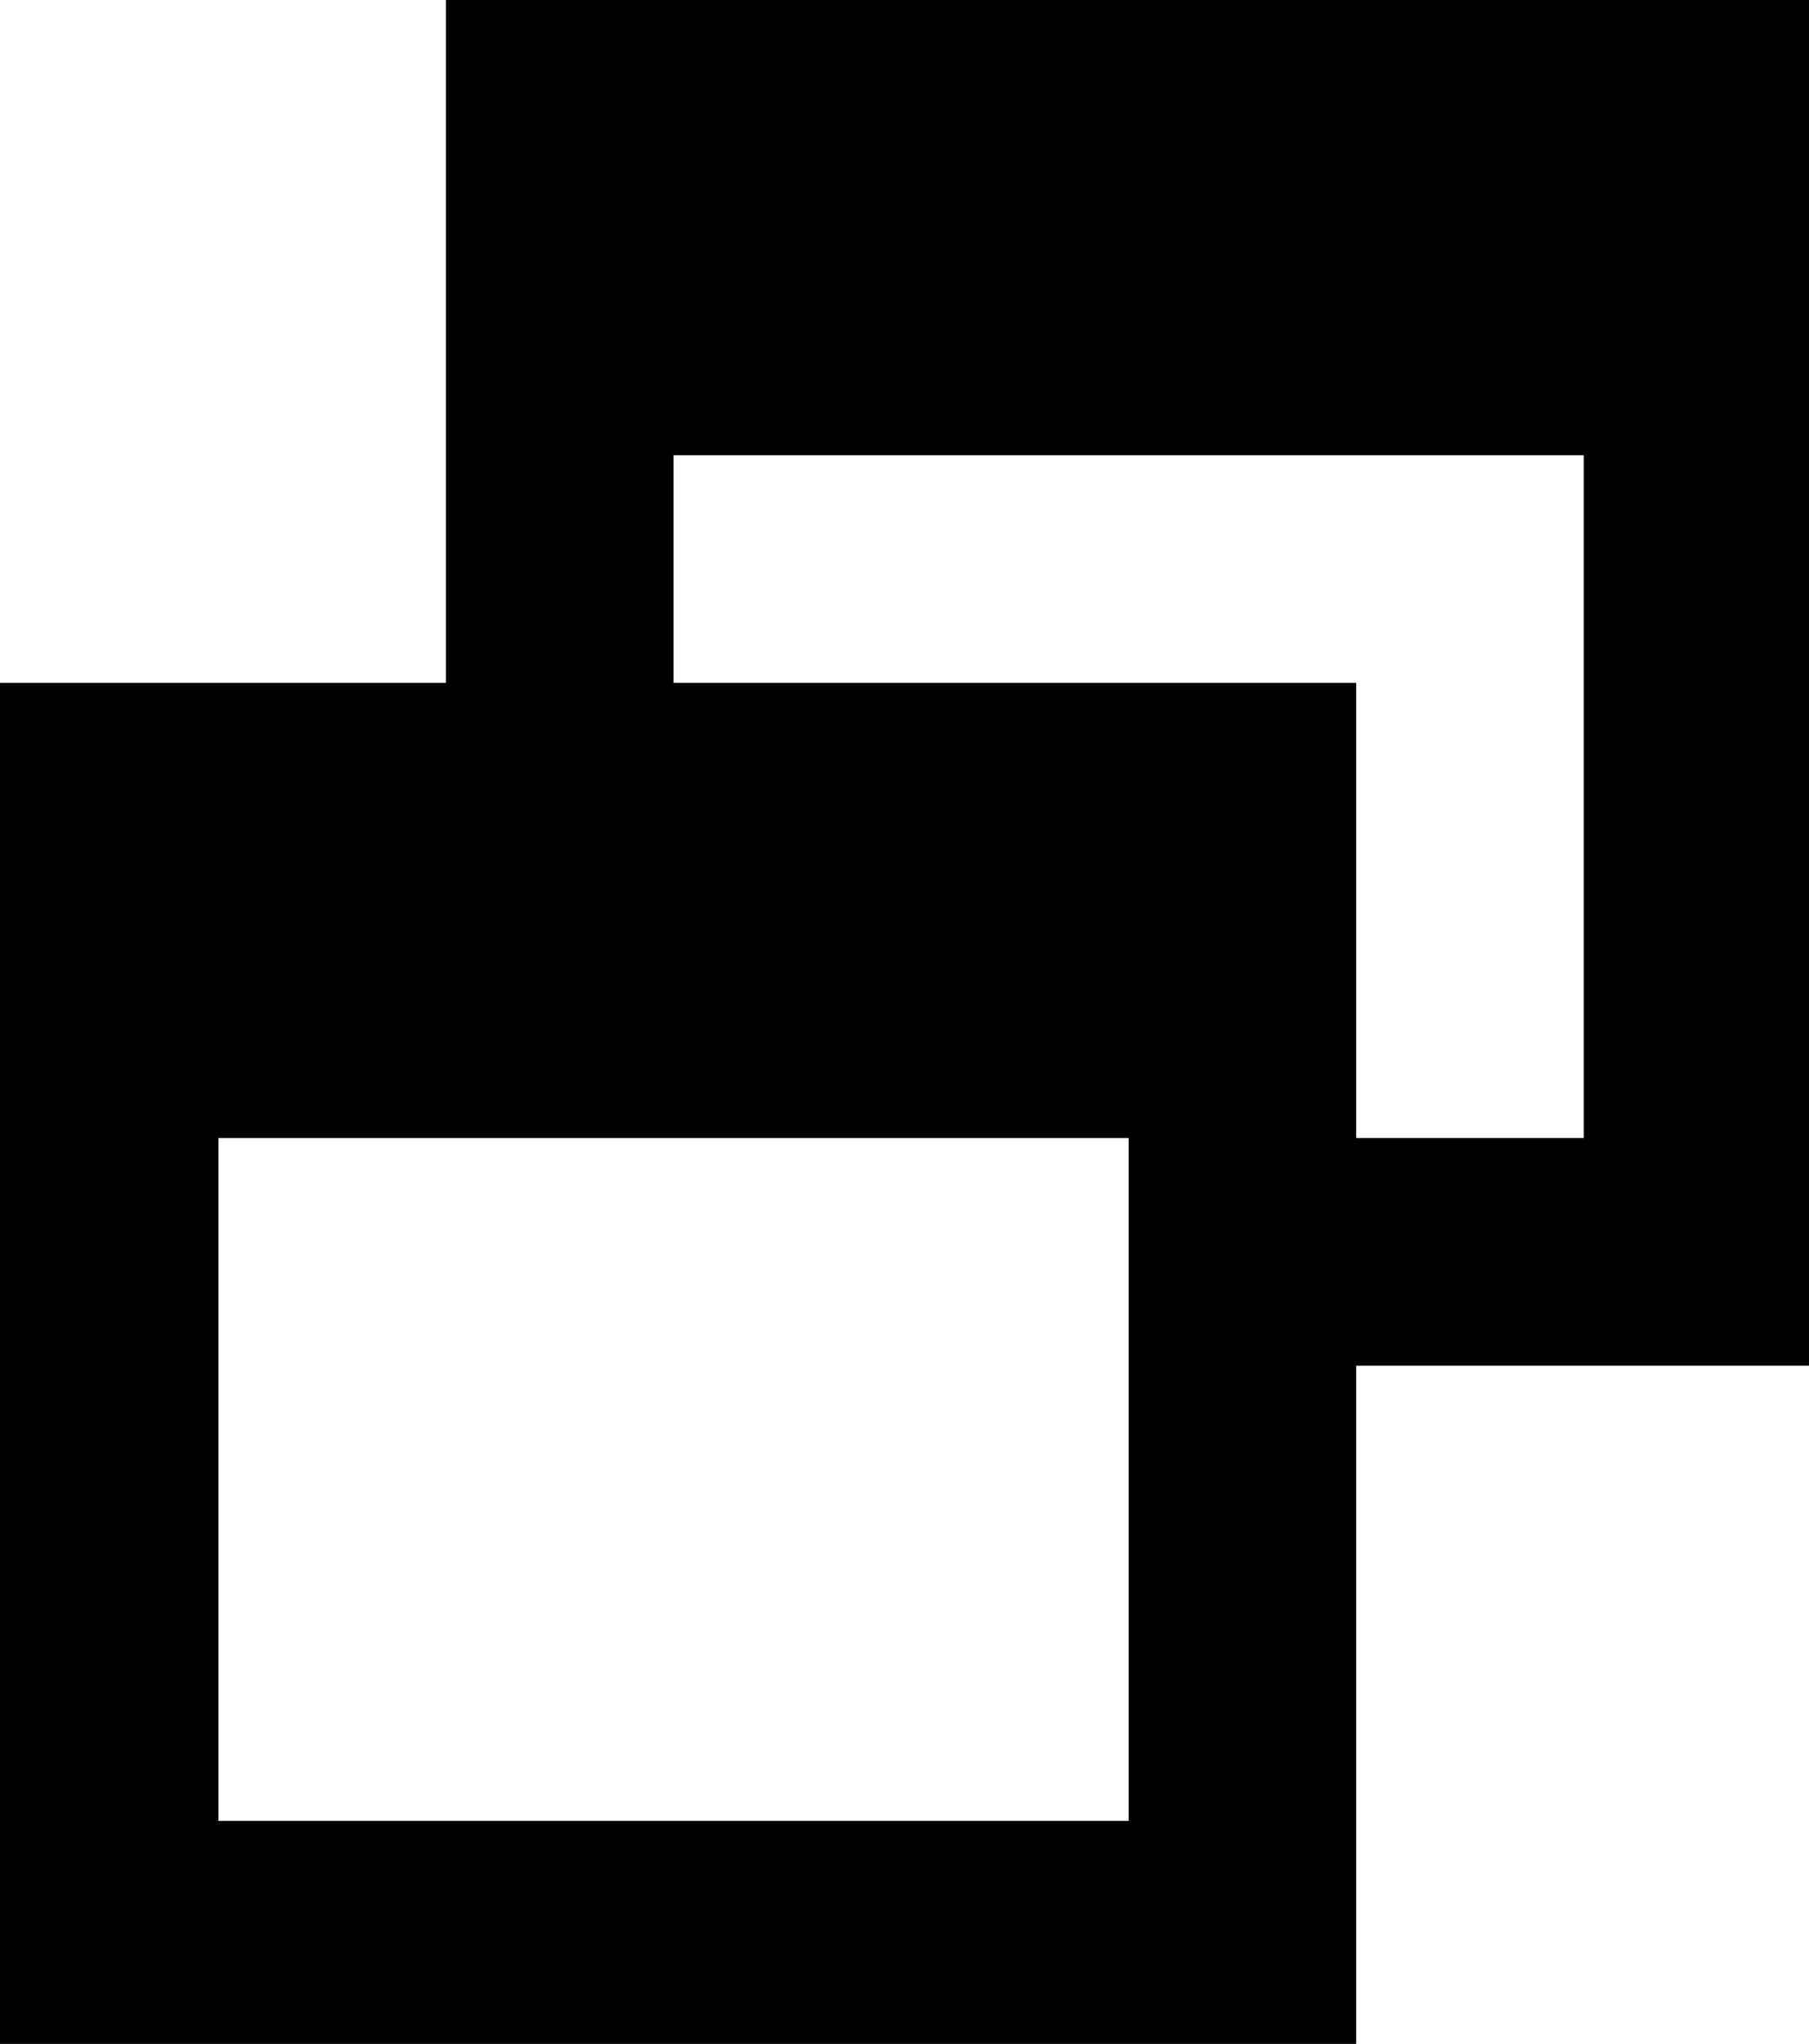 <svg id="Layer_1" data-name="Layer 1" xmlns="http://www.w3.org/2000/svg" viewBox="0 0 7.95 8.98"><title>restore</title><path d="M166,415.9l0,3H164v6h6v-3h2v-6Zm3,8h-4v-3h4Zm2-3h-1v-2h-3v-1h4Z" transform="translate(-164.04 -415.9)"/></svg>